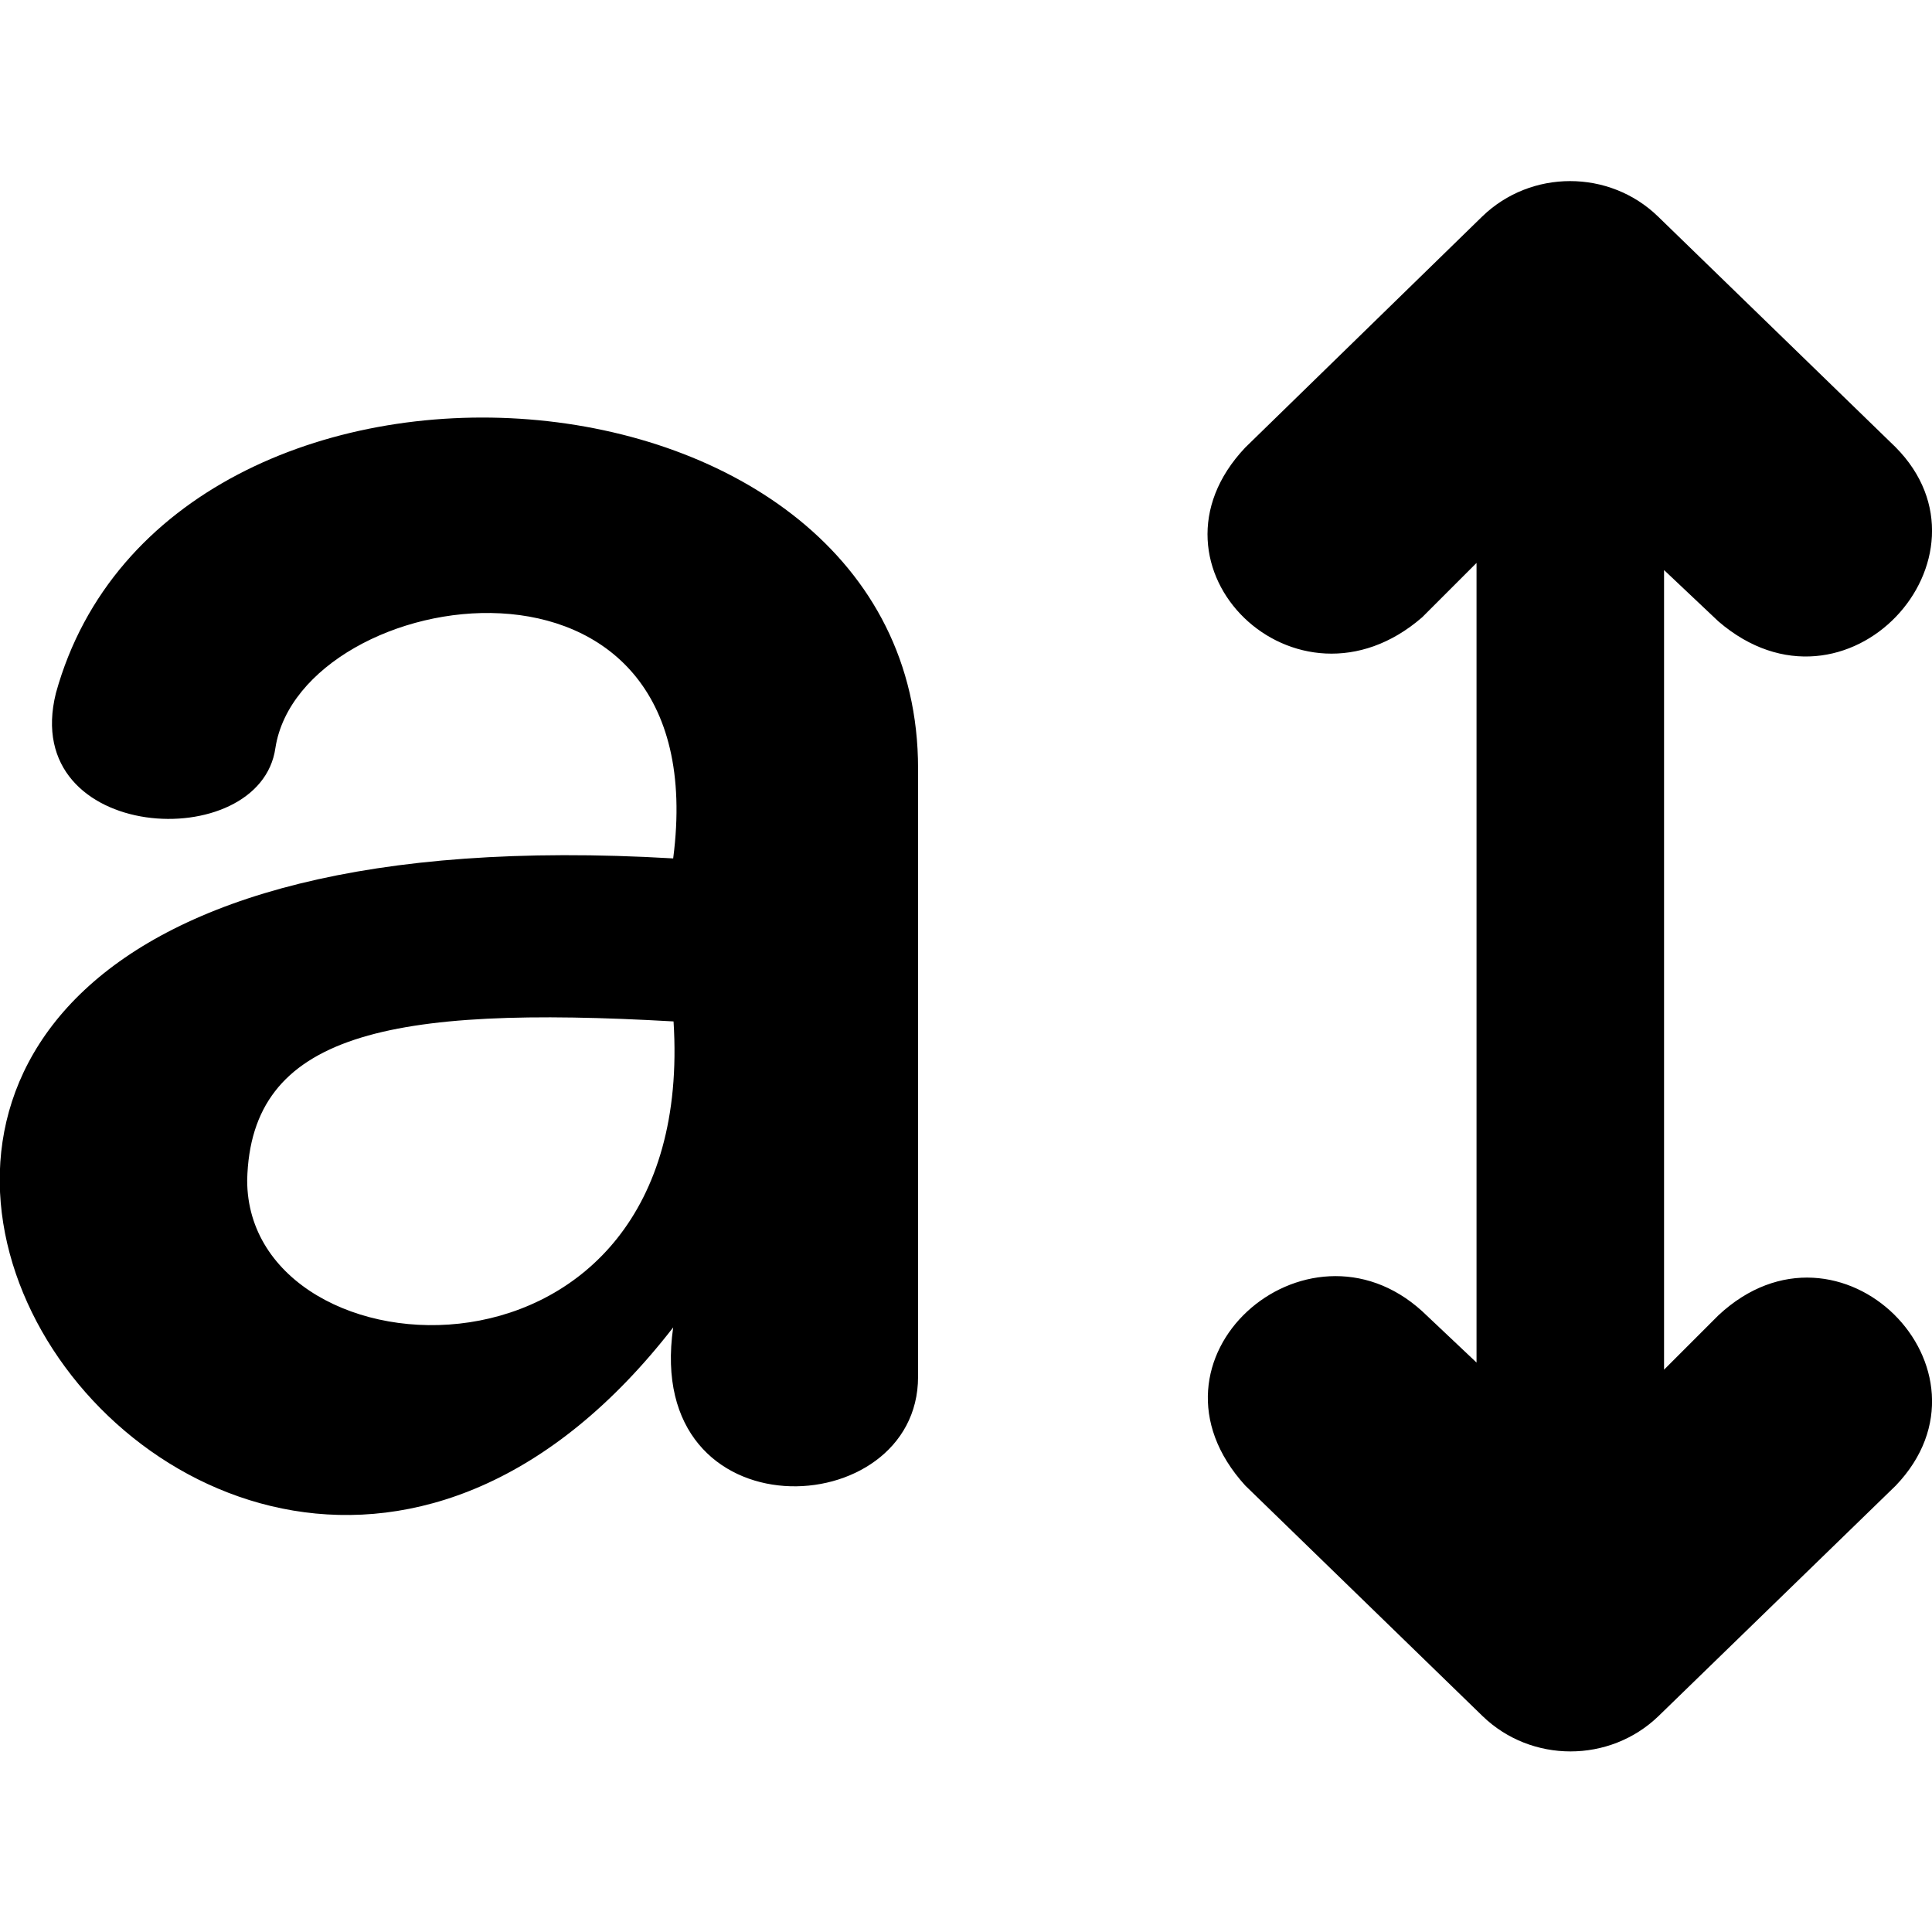 <!--
* SPDX-FileCopyrightText: © 2020 Liferay, Inc. <https://liferay.com>
* SPDX-FileCopyrightText: © 2020 Contributors to the project Clay <https://github.com/liferay/clay/graphs/contributors>
*
* SPDX-License-Identifier: BSD-3-Clause
-->
<svg  viewBox="0 0 16 16" xmlns="http://www.w3.org/2000/svg">
<path class="lexicon-icon-outline" fill-rule="evenodd" clip-rule="evenodd" d="M13.781 11.343L14.231 10.893C15.238 9.952 16.616 11.346 15.7 12.303L13.735 14.212C13.331 14.602 12.681 14.602 12.278 14.212L10.313 12.303C9.36 11.256 10.819 9.987 11.778 10.859L12.228 11.284V4.662L11.778 5.112C10.738 6.015 9.378 4.693 10.313 3.706L12.275 1.793C12.678 1.402 13.328 1.402 13.731 1.793L15.697 3.702C16.603 4.612 15.291 6.059 14.231 5.146L13.781 4.721V11.343ZM2.281 6.193C2.156 7.087 0.153 6.984 0.463 5.74C1.388 2.396 7.606 2.831 7.603 6.365V11.402C7.603 12.624 5.325 12.727 5.575 10.993C1.516 16.227 -4.628 6.509 5.575 7.109C5.944 4.277 2.494 4.834 2.281 6.193ZM2.047 9.774C2.075 8.559 3.213 8.324 5.578 8.459C5.781 11.668 2.047 11.456 2.047 9.774Z" />
</svg>
